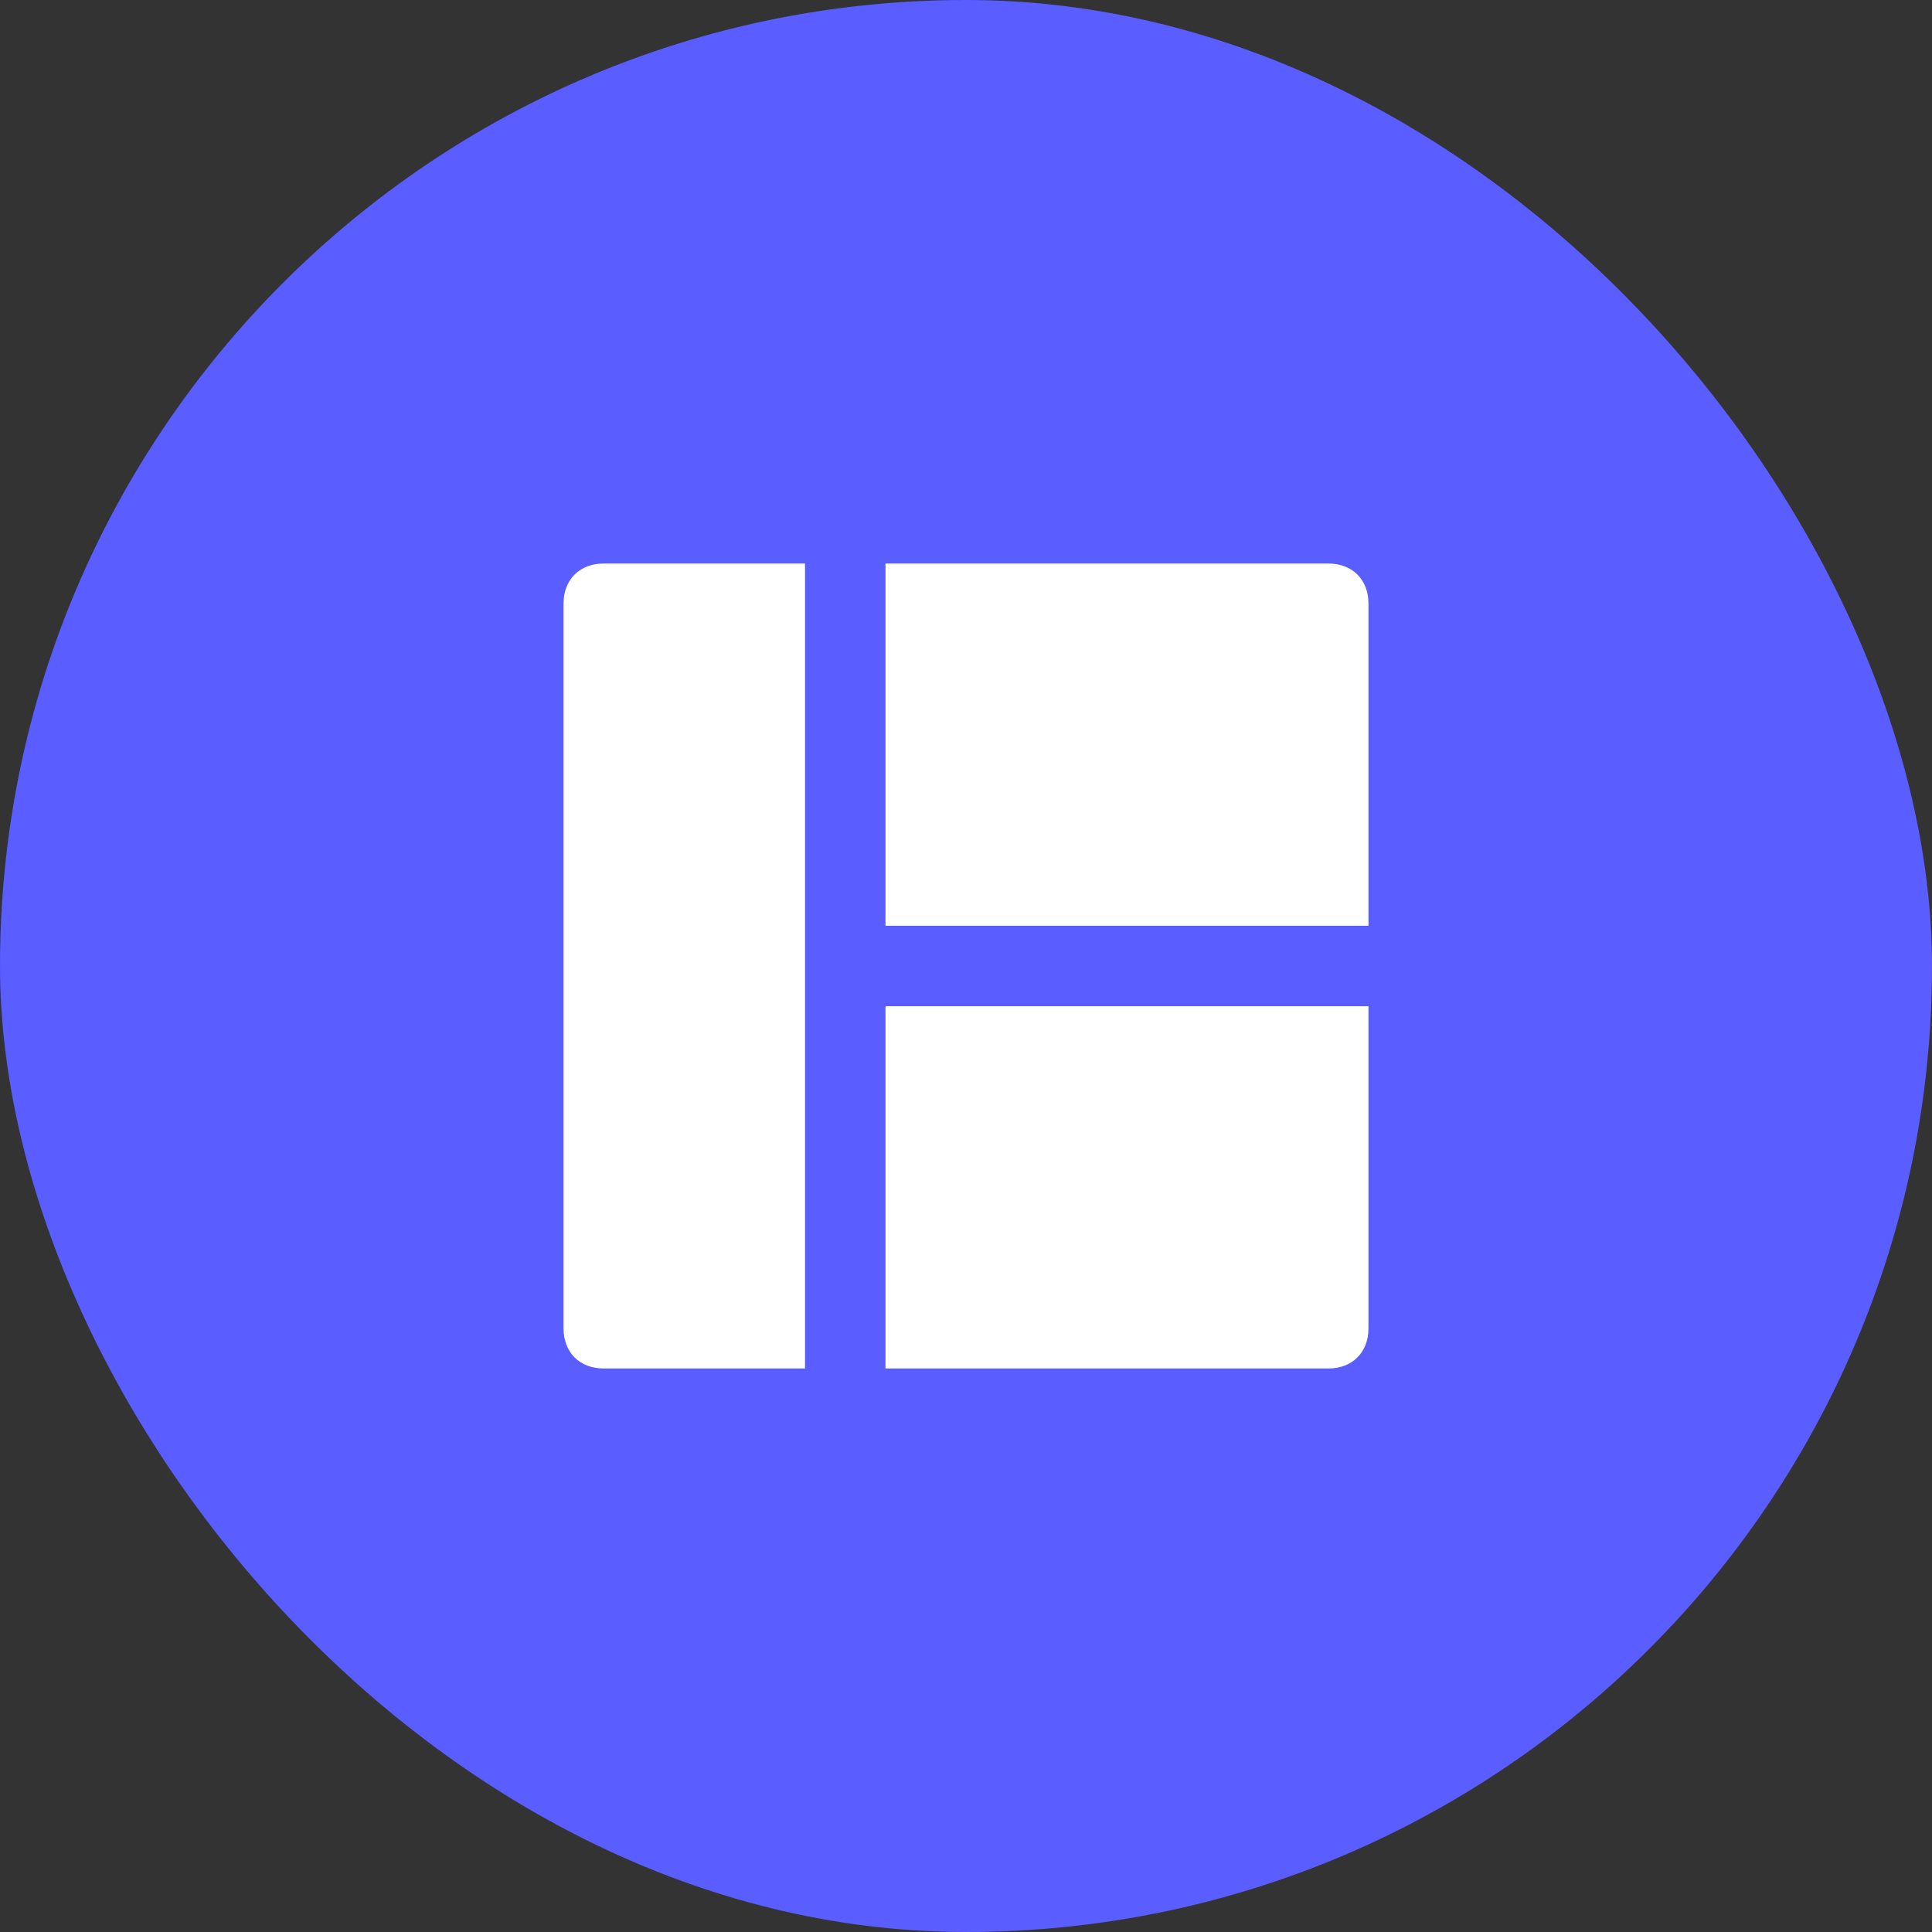 <svg width="40" height="40" viewBox="0 0 40 40" fill="none" xmlns="http://www.w3.org/2000/svg">
<rect x="0" y="0" width="40" height="40" fill="#333333" stroke="none"/>
<rect width="40" height="40" rx="20" fill="#5A5DFF"/>
<path d="M12.5 11.667H16.667V28.333H12.5C12 28.333 11.667 28 11.667 27.5V12.5C11.667 12 12 11.667 12.5 11.667ZM28.333 27.5C28.333 28 28 28.333 27.5 28.333H18.333V20.833H28.333V27.5ZM28.333 12.5V19.167H18.333V11.667H27.5C28 11.667 28.333 12 28.333 12.5Z" fill="white"/>
</svg>
